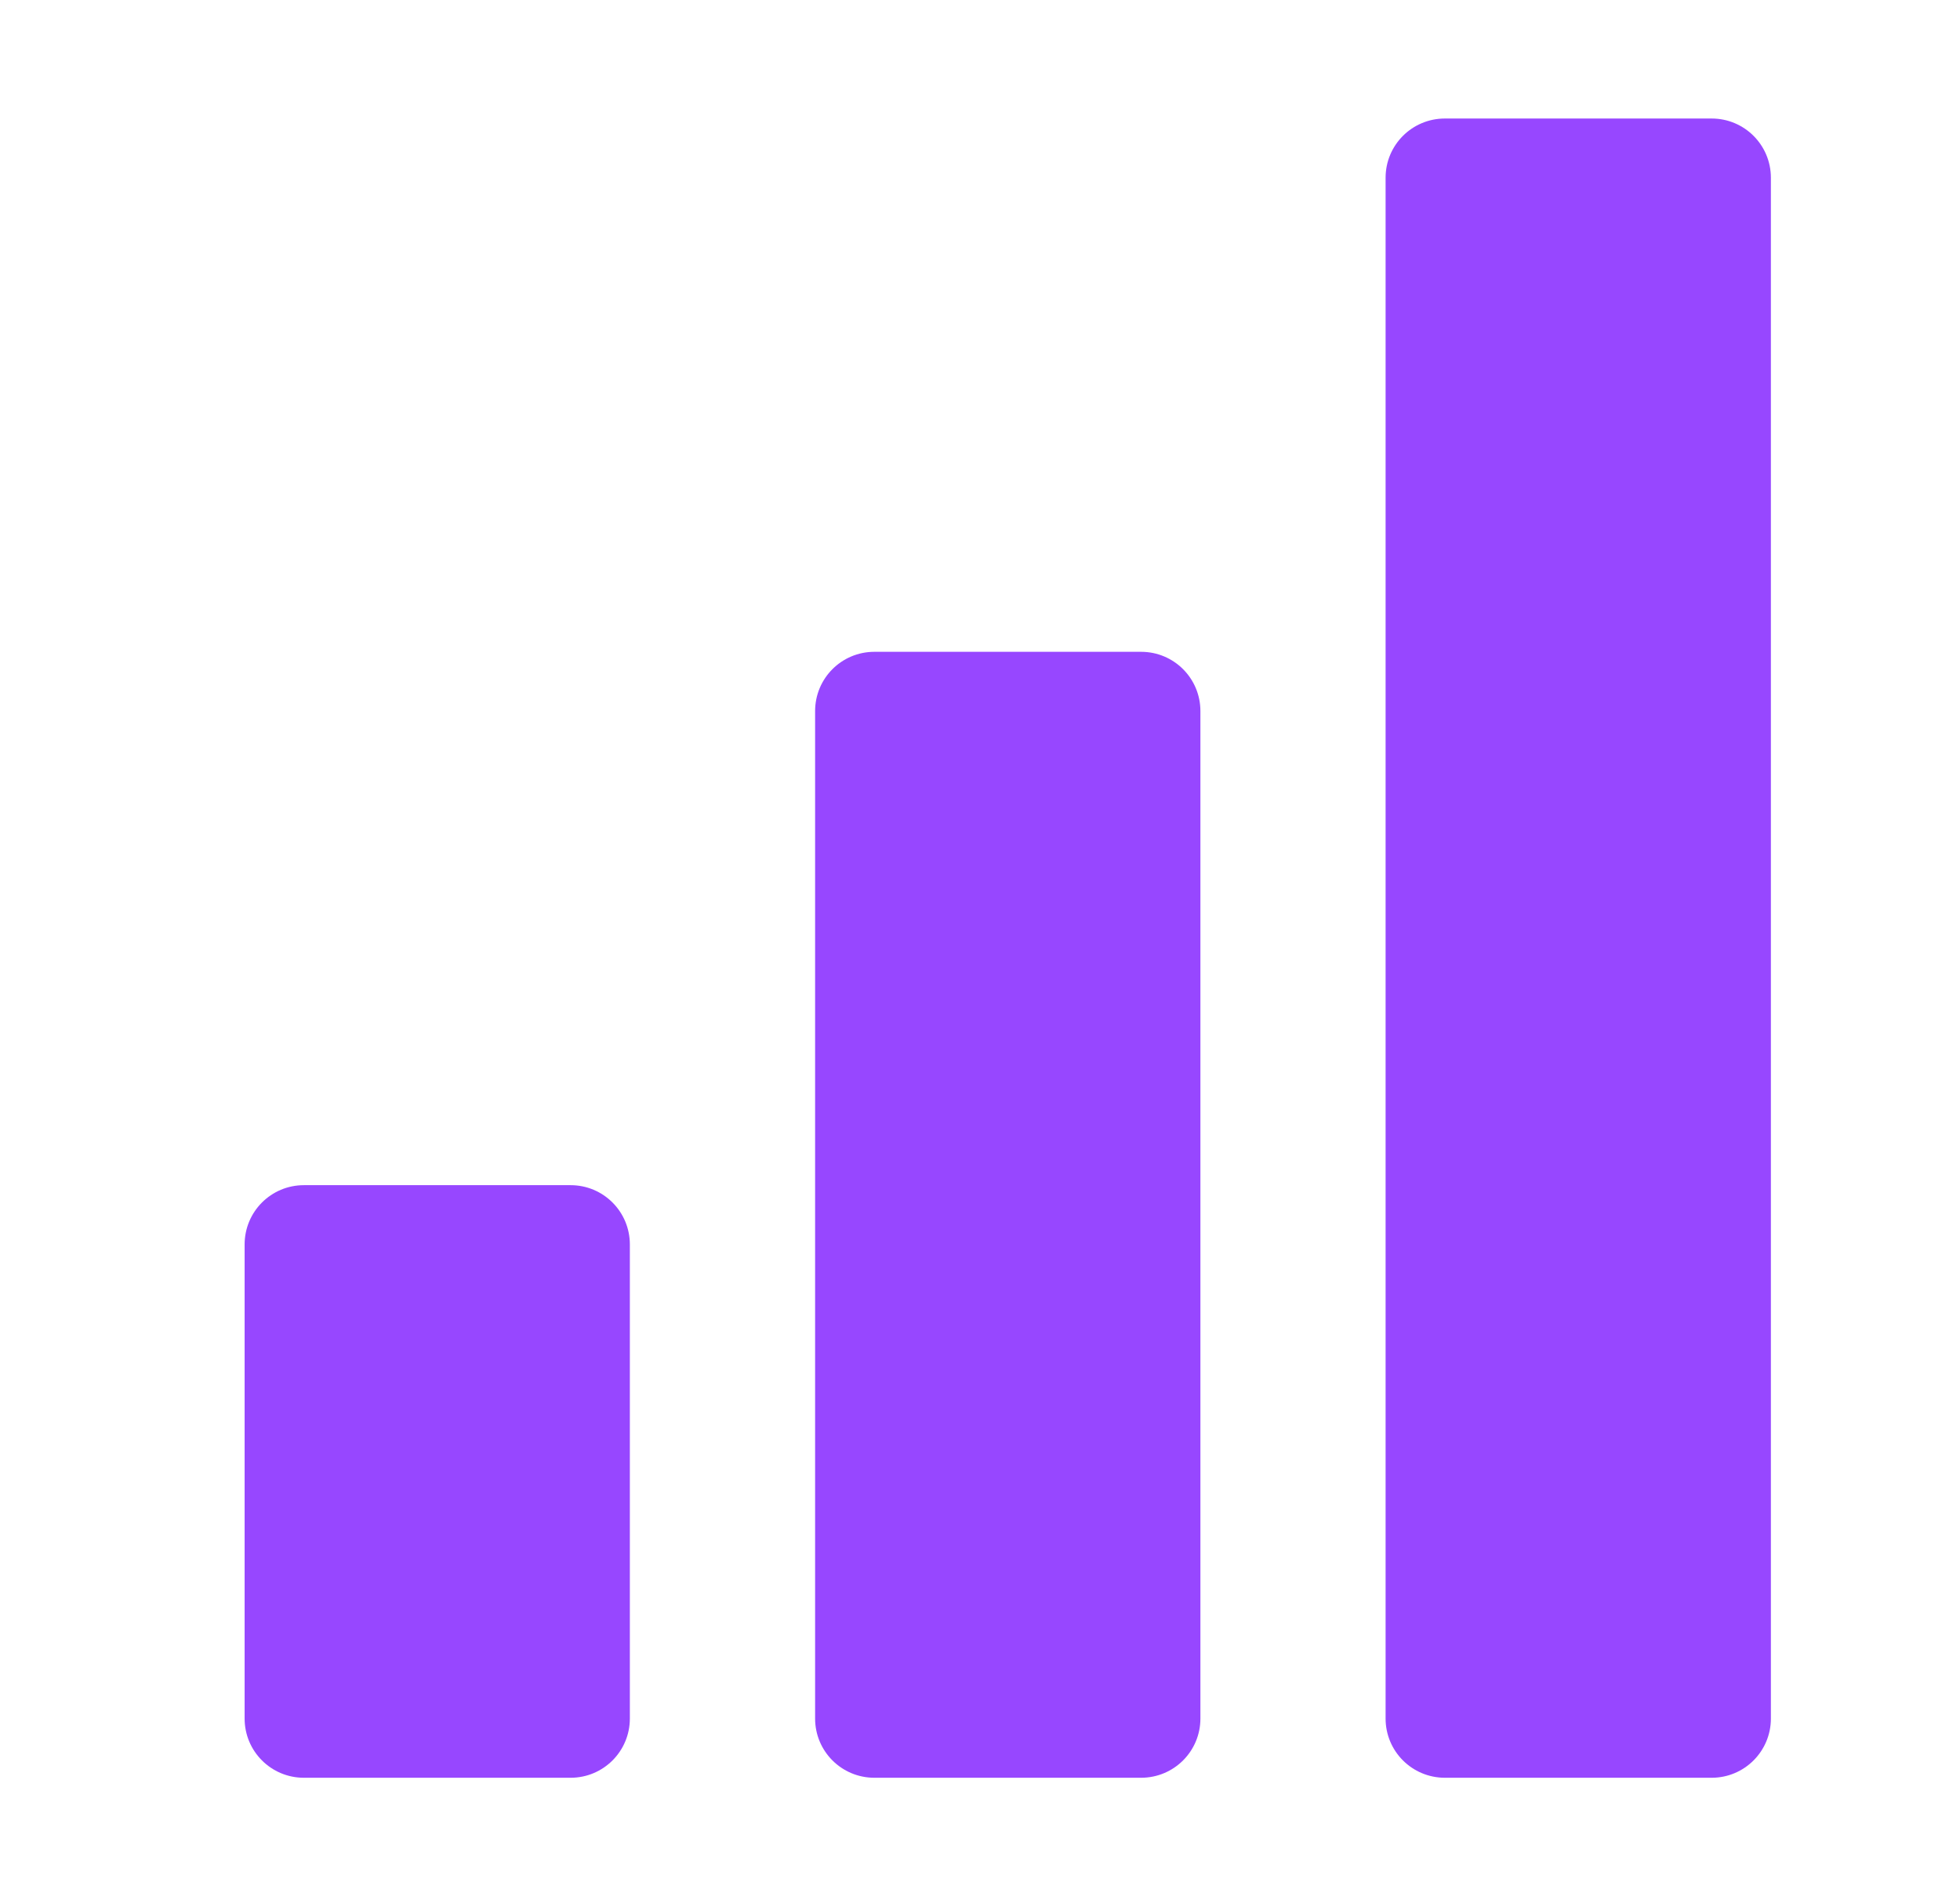 <svg width="31" height="30" viewBox="0 0 31 30" fill="none" xmlns="http://www.w3.org/2000/svg">
<path d="M18.048 10.312H13.829C13.311 10.312 12.892 10.731 12.892 11.25V27.188C12.892 27.706 13.311 28.125 13.829 28.125H18.048C18.567 28.125 18.986 27.706 18.986 27.188V11.25C18.986 10.731 18.567 10.312 18.048 10.312ZM27.072 1.875H22.853C22.334 1.875 21.915 2.294 21.915 2.812V27.188C21.915 27.706 22.334 28.125 22.853 28.125H27.072C27.59 28.125 28.009 27.706 28.009 27.188V2.812C28.009 2.294 27.59 1.875 27.072 1.875ZM9.025 18.75H4.806C4.288 18.75 3.869 19.169 3.869 19.688V27.188C3.869 27.706 4.288 28.125 4.806 28.125H9.025C9.543 28.125 9.962 27.706 9.962 27.188V19.688C9.962 19.169 9.543 18.75 9.025 18.75Z" fill="#9747FF"/>
</svg>
